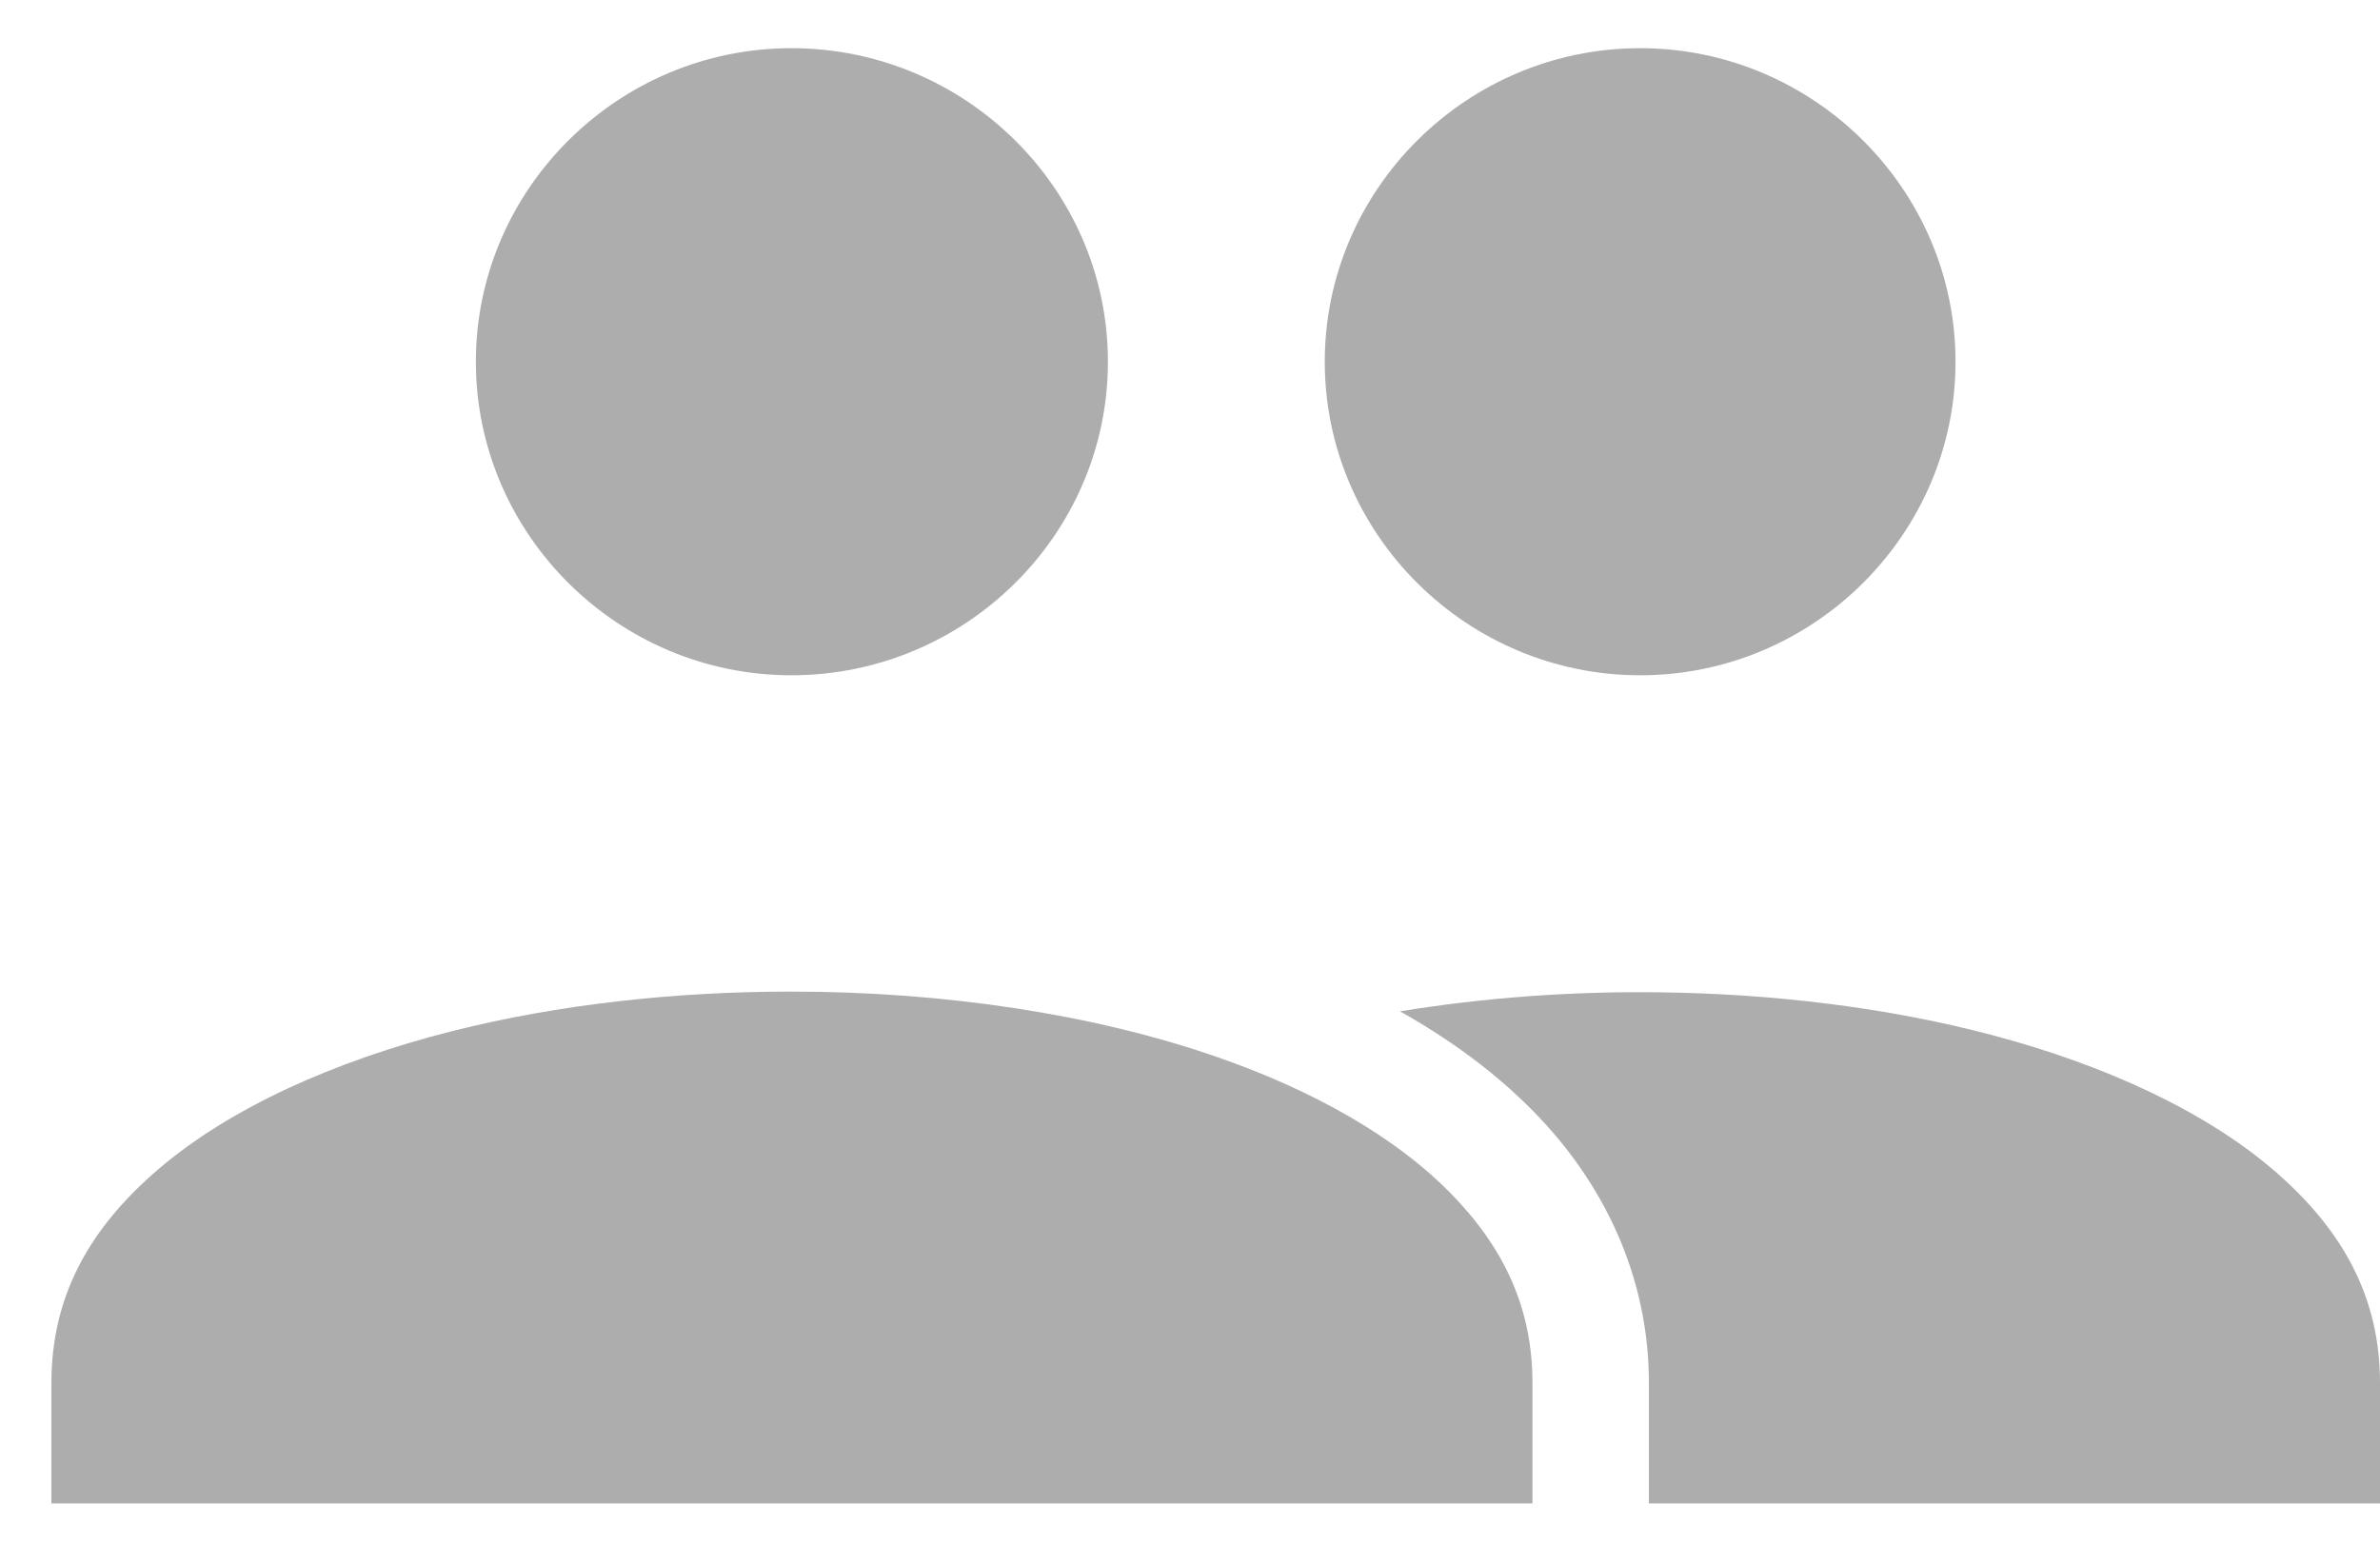 <svg width="37" height="24" viewBox="0 0 37 24" fill="none" xmlns="http://www.w3.org/2000/svg">
<path fill-rule="evenodd" clip-rule="evenodd" d="M12.302 0.749C9.609 0.749 7.398 2.94 7.398 5.624C7.398 8.308 9.609 10.499 12.302 10.499C15.01 10.499 17.224 8.308 17.224 5.624C17.224 2.94 15.01 0.749 12.302 0.749Z" fill="#ADADAD"/>
<path fill-rule="evenodd" clip-rule="evenodd" d="M12.305 15.417C14.644 15.417 16.983 15.76 18.917 16.433C18.917 16.433 18.918 16.433 18.918 16.433C20.43 16.958 21.688 17.679 22.532 18.532C23.376 19.385 23.824 20.331 23.824 21.503V23.375H0.799V21.503C0.799 20.159 1.382 19.1 2.472 18.17C3.563 17.239 5.173 16.5 7.036 16.03C8.666 15.619 10.485 15.416 12.305 15.417Z" fill="#ADADAD"/>
<path fill-rule="evenodd" clip-rule="evenodd" d="M25.786 15.428C27.576 15.449 29.357 15.668 30.946 16.087C32.763 16.565 34.324 17.303 35.38 18.222C36.436 19.142 37 20.184 37 21.503V23.375H25.634V21.503C25.634 19.84 24.93 18.381 23.819 17.259C23.233 16.667 22.539 16.159 21.765 15.724C23.059 15.512 24.425 15.411 25.786 15.428Z" fill="#ADADAD"/>
<path fill-rule="evenodd" clip-rule="evenodd" d="M25.498 0.749C22.805 0.749 20.595 2.94 20.595 5.624C20.595 8.308 22.805 10.499 25.498 10.499C28.19 10.499 30.401 8.308 30.401 5.624C30.401 2.94 28.19 0.749 25.498 0.749Z" fill="#ADADAD"/>
</svg>

